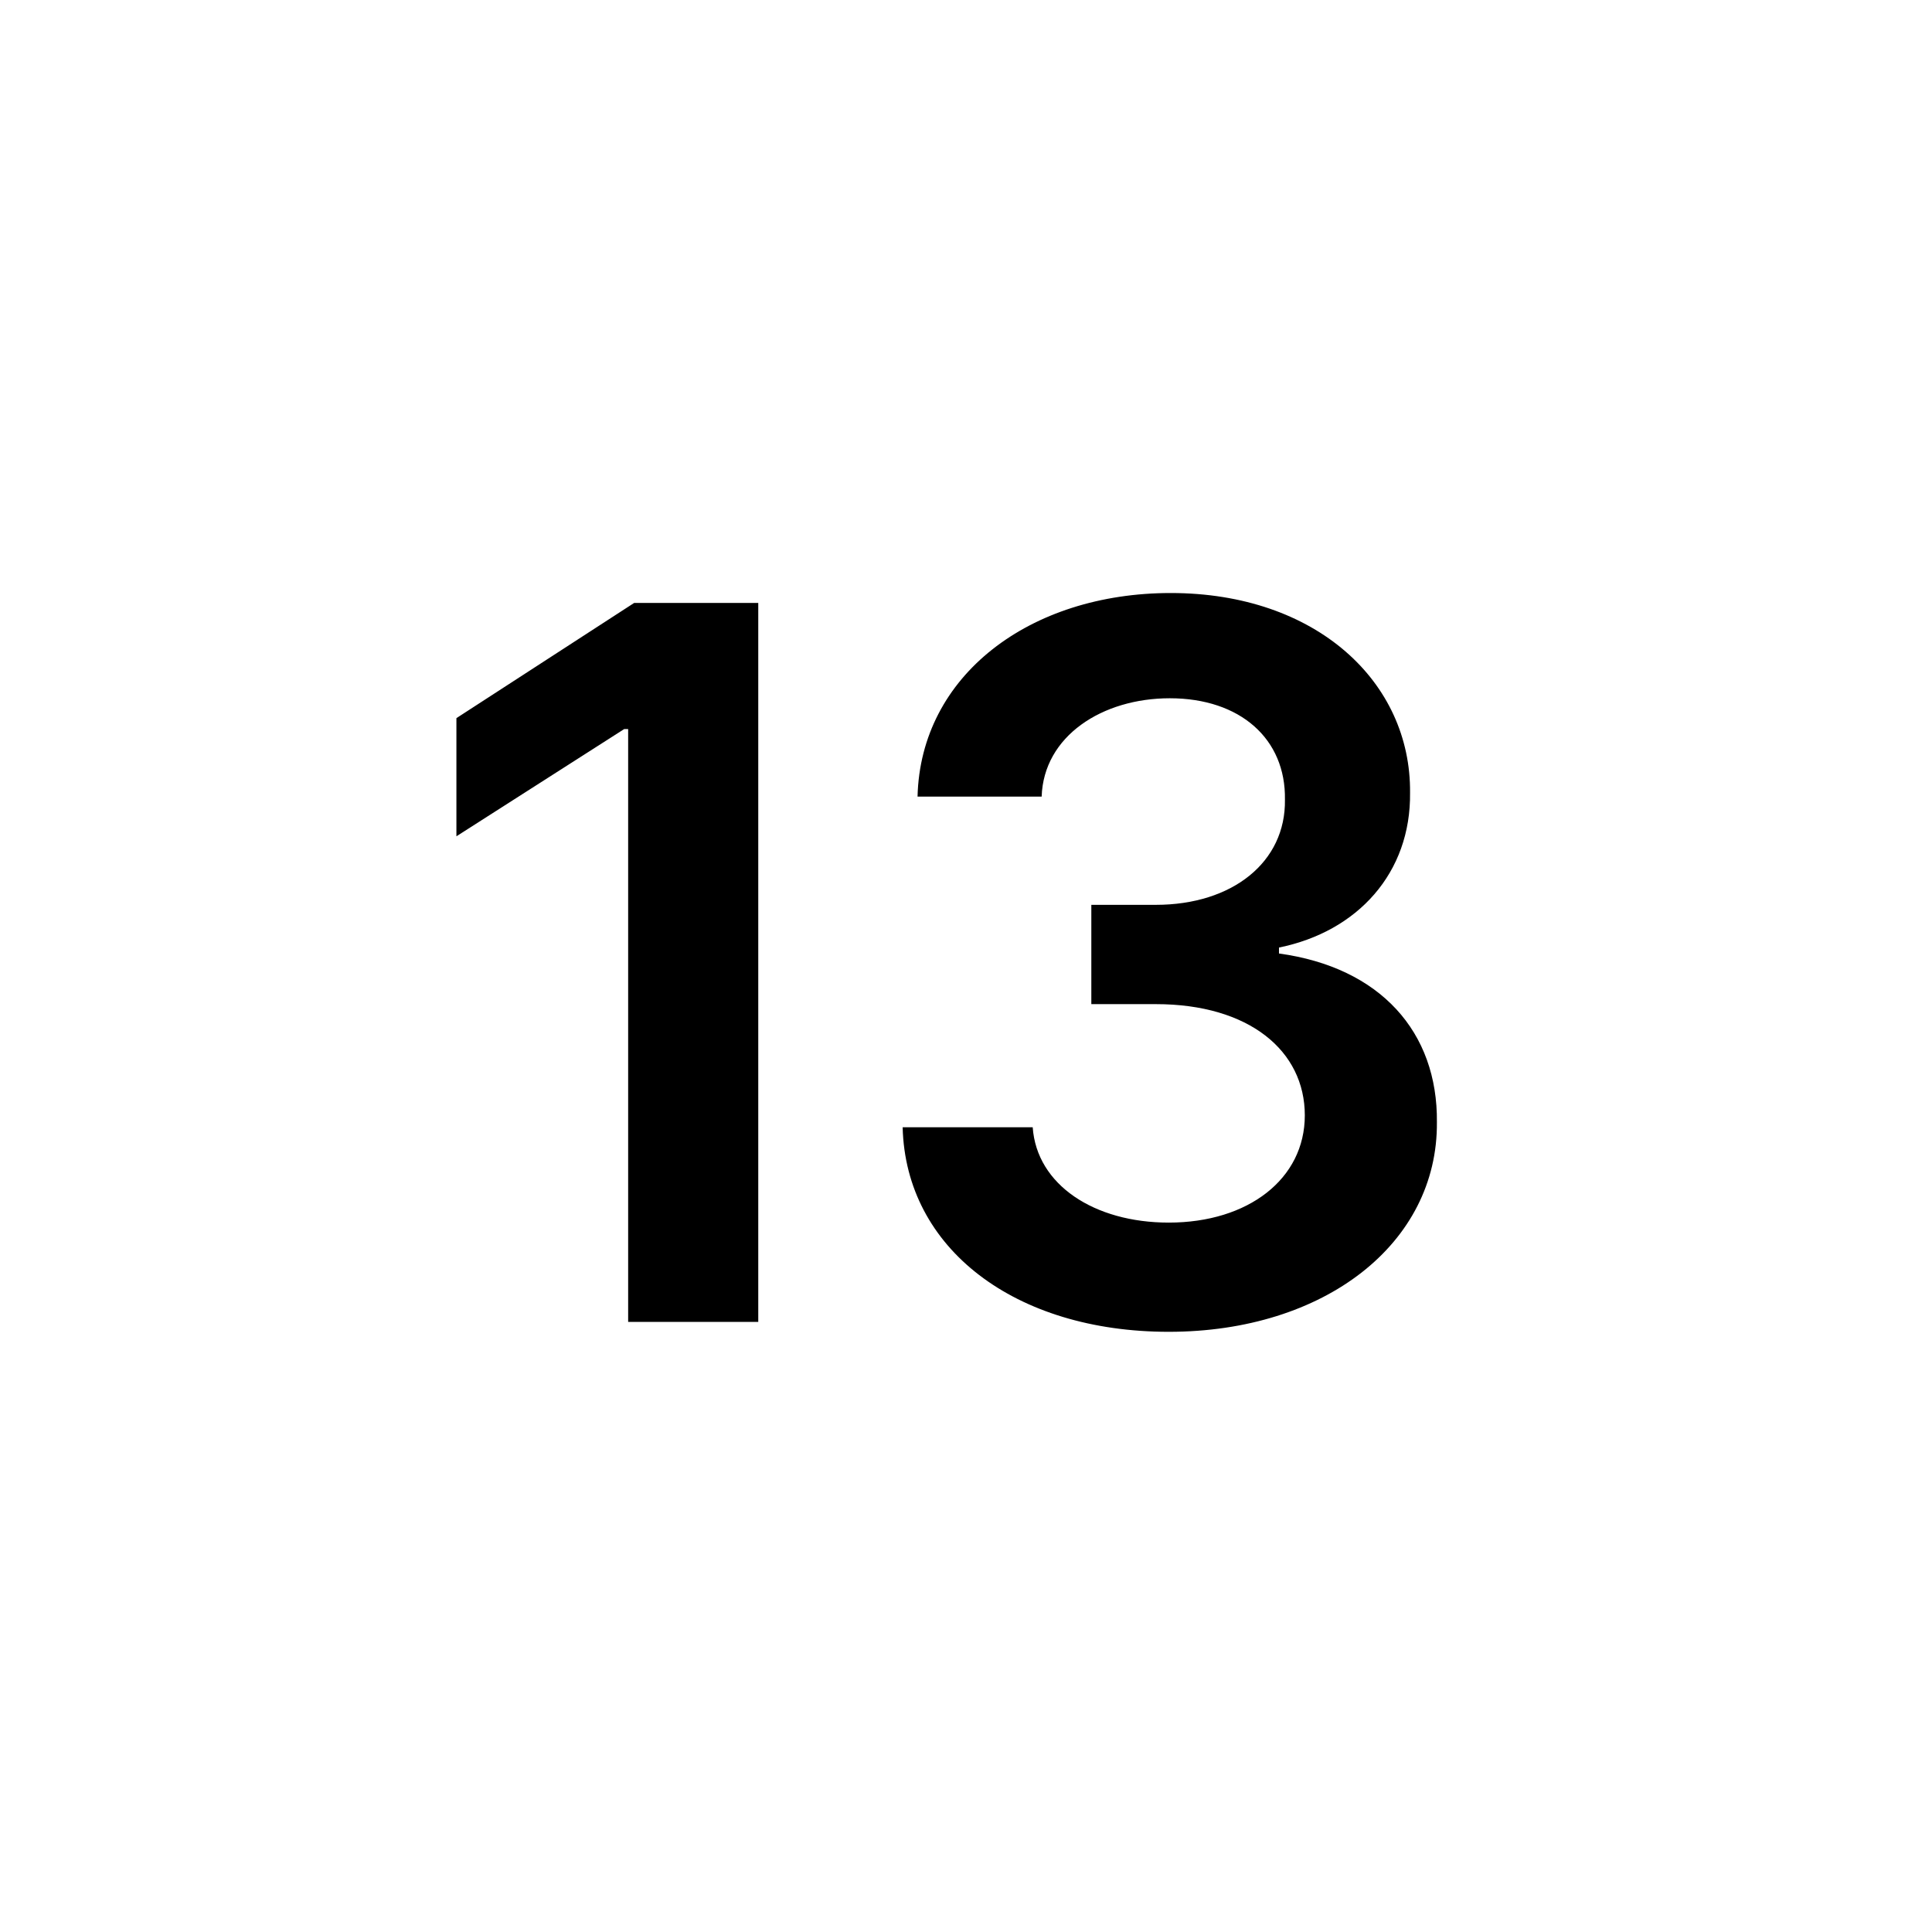 <svg width="38" height="38" viewBox="0 0 38 38" fill="none" xmlns="http://www.w3.org/2000/svg">
<path d="M14.914 11.859V26H12.355V14.34H12.277L8.977 16.449V14.125L12.473 11.859H14.914ZM22.988 26.195C19.961 26.195 17.812 24.555 17.754 22.172H20.312C20.391 23.305 21.523 24.047 22.988 24.047C24.551 24.047 25.664 23.188 25.664 21.938C25.664 20.668 24.57 19.75 22.734 19.75H21.465V17.797H22.734C24.238 17.797 25.293 16.957 25.273 15.727C25.293 14.535 24.395 13.734 23.008 13.734C21.68 13.734 20.527 14.477 20.488 15.668H18.047C18.105 13.285 20.254 11.664 23.027 11.664C25.898 11.664 27.754 13.422 27.734 15.59C27.754 17.172 26.699 18.324 25.156 18.637V18.754C27.148 19.027 28.281 20.297 28.262 22.074C28.281 24.457 26.055 26.195 22.988 26.195Z" fill="black"/>
</svg>
